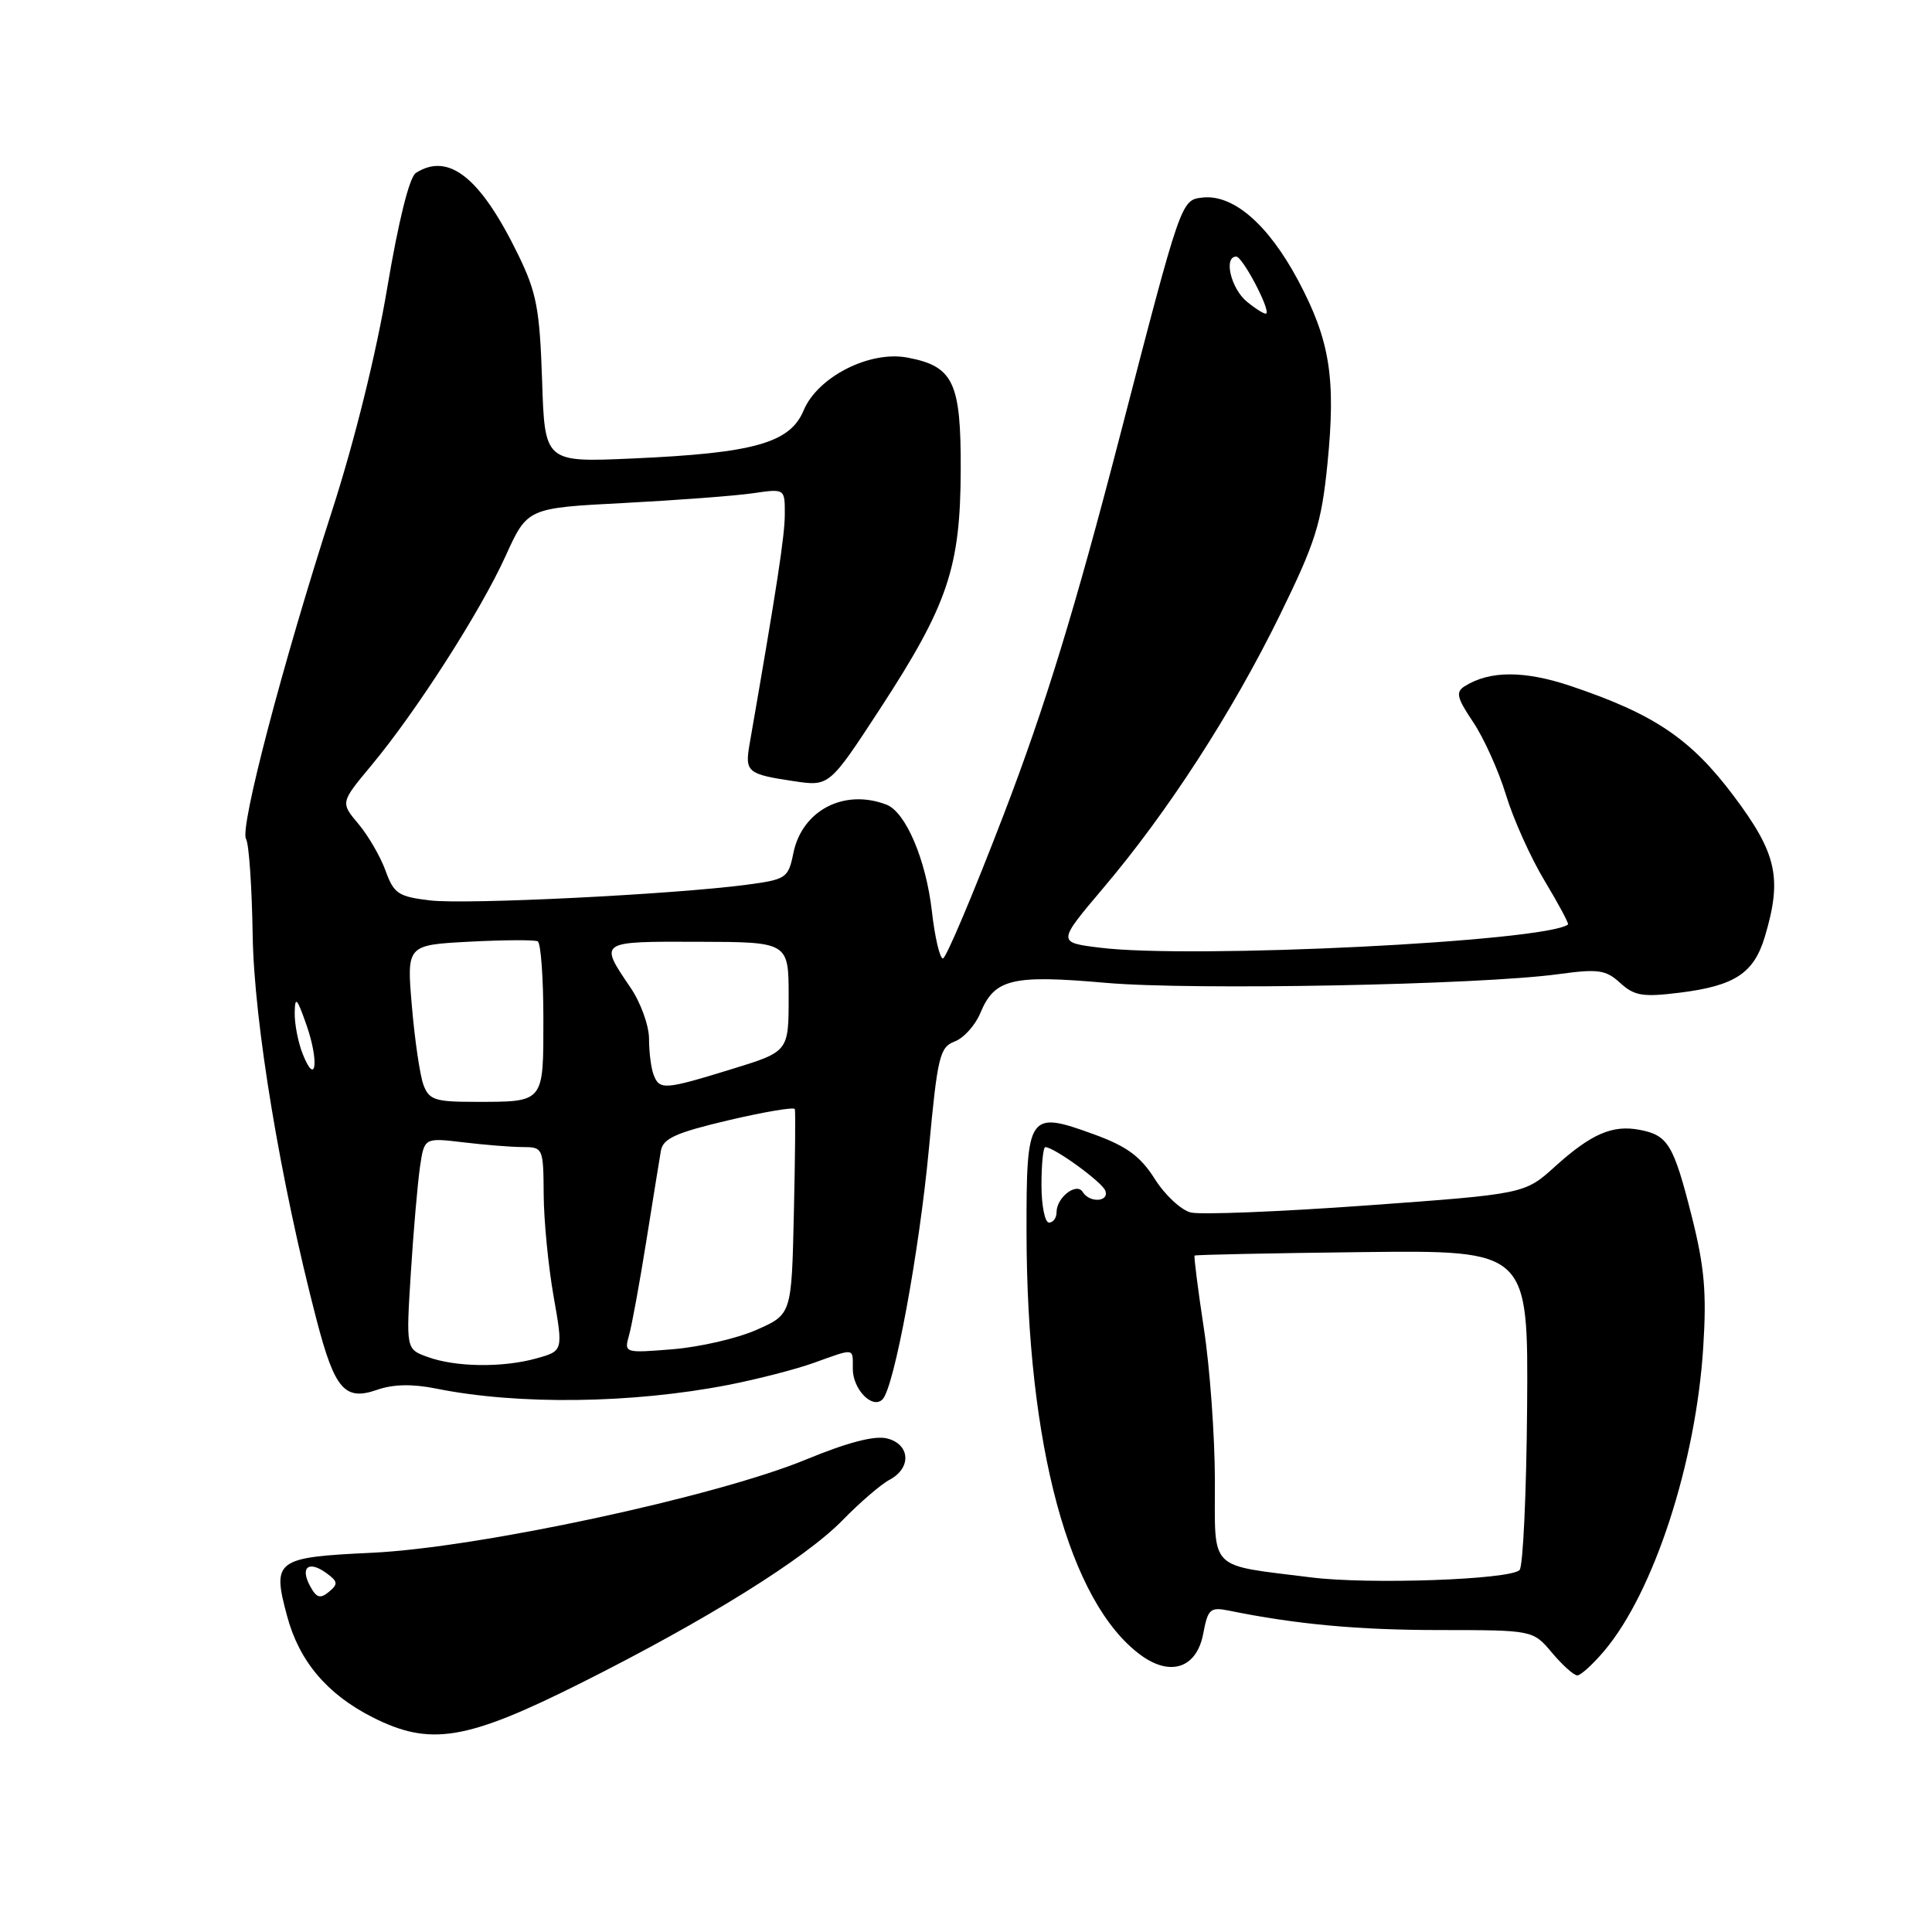 <?xml version="1.0" encoding="UTF-8" standalone="no"?>
<!DOCTYPE svg PUBLIC "-//W3C//DTD SVG 1.1//EN" "http://www.w3.org/Graphics/SVG/1.1/DTD/svg11.dtd" >
<svg xmlns="http://www.w3.org/2000/svg" xmlns:xlink="http://www.w3.org/1999/xlink" version="1.1" viewBox="0 0 256 256">
 <g >
 <path fill="currentColor"
d=" M 76.96 223.02 C 93.56 214.70 106.64 206.56 111.65 201.43 C 113.93 199.09 116.74 196.67 117.90 196.06 C 120.81 194.50 120.60 191.37 117.54 190.60 C 115.89 190.19 112.31 191.12 106.79 193.40 C 94.83 198.33 63.35 205.09 49.27 205.75 C 36.51 206.35 36.04 206.71 38.04 214.13 C 39.64 220.11 43.33 224.48 49.33 227.53 C 57.00 231.42 61.75 230.64 76.96 223.02 Z  M 212.57 218.75 C 219.13 210.99 224.72 193.86 225.69 178.49 C 226.15 171.24 225.85 167.85 224.15 161.11 C 221.75 151.64 221.02 150.43 217.27 149.71 C 213.66 149.02 210.86 150.23 206.06 154.56 C 202.03 158.21 202.03 158.21 181.07 159.73 C 169.55 160.56 159.07 160.98 157.78 160.66 C 156.50 160.34 154.35 158.34 153.01 156.21 C 151.11 153.21 149.31 151.89 144.94 150.30 C 136.26 147.14 136.00 147.52 136.02 163.30 C 136.06 191.58 141.68 212.36 151.16 219.31 C 155.12 222.21 158.59 221.01 159.44 216.44 C 160.05 213.20 160.37 212.92 162.81 213.41 C 171.74 215.23 179.94 215.99 190.81 215.99 C 203.13 216.00 203.13 216.00 205.65 219.00 C 207.04 220.65 208.55 222.00 209.00 222.00 C 209.45 222.00 211.06 220.54 212.57 218.75 Z  M 96.49 183.51 C 100.34 182.76 105.47 181.44 107.88 180.57 C 113.34 178.61 113.00 178.56 113.00 181.38 C 113.00 184.11 115.63 186.79 116.95 185.41 C 118.50 183.79 121.81 165.86 123.09 152.16 C 124.23 139.96 124.52 138.75 126.51 138.00 C 127.71 137.54 129.24 135.84 129.91 134.21 C 131.79 129.69 134.10 129.14 146.51 130.23 C 157.95 131.24 196.07 130.51 206.50 129.08 C 211.78 128.36 212.77 128.50 214.69 130.25 C 216.58 131.97 217.69 132.14 222.62 131.53 C 229.87 130.62 232.40 128.96 233.85 124.12 C 236.17 116.36 235.45 113.10 229.75 105.50 C 224.04 97.89 219.22 94.64 208.19 90.92 C 201.99 88.83 197.38 88.84 194.06 90.94 C 192.86 91.70 193.05 92.48 195.20 95.68 C 196.61 97.78 198.57 102.12 199.55 105.33 C 200.52 108.53 202.83 113.66 204.68 116.73 C 206.52 119.79 207.91 122.39 207.77 122.50 C 204.79 124.77 157.85 127.09 145.71 125.57 C 140.10 124.87 140.10 124.87 146.18 117.68 C 154.73 107.60 163.28 94.38 169.59 81.50 C 174.32 71.84 175.09 69.40 175.89 61.50 C 177.03 50.10 176.23 45.09 172.01 37.16 C 168.04 29.72 163.40 25.71 159.31 26.18 C 156.50 26.50 156.50 26.50 148.44 57.60 C 142.46 80.67 138.48 93.64 133.03 107.85 C 128.99 118.38 125.35 127.00 124.94 127.00 C 124.53 127.00 123.87 124.19 123.48 120.75 C 122.70 113.91 120.01 107.60 117.46 106.62 C 111.86 104.47 106.29 107.37 105.13 113.02 C 104.45 116.36 104.19 116.53 98.96 117.23 C 89.24 118.52 61.80 119.88 56.99 119.31 C 52.78 118.81 52.19 118.42 51.09 115.38 C 50.42 113.52 48.80 110.73 47.49 109.17 C 45.11 106.34 45.11 106.34 49.21 101.42 C 55.15 94.29 63.68 80.99 67.00 73.66 C 69.88 67.31 69.88 67.31 82.69 66.65 C 89.73 66.28 97.41 65.70 99.75 65.36 C 104.00 64.74 104.00 64.74 103.99 68.12 C 103.99 70.98 102.96 77.68 99.32 98.62 C 98.68 102.30 99.03 102.59 105.20 103.51 C 109.89 104.21 109.89 104.21 116.65 93.86 C 125.60 80.12 127.26 75.21 127.30 62.26 C 127.34 50.63 126.34 48.53 120.23 47.38 C 115.21 46.44 108.34 49.94 106.48 54.39 C 104.68 58.70 99.91 60.04 83.84 60.75 C 72.18 61.27 72.18 61.27 71.83 50.38 C 71.51 40.91 71.10 38.75 68.65 33.73 C 63.67 23.52 59.46 20.15 55.11 22.91 C 54.25 23.45 52.81 29.24 51.31 38.14 C 49.86 46.82 46.97 58.47 44.03 67.58 C 37.48 87.85 31.73 109.76 32.60 111.16 C 32.99 111.79 33.38 117.52 33.48 123.90 C 33.66 135.45 37.15 156.46 41.95 174.90 C 44.36 184.13 45.68 185.66 49.99 184.15 C 52.13 183.41 54.65 183.36 57.82 184.00 C 68.63 186.18 83.74 185.99 96.49 183.51 Z  M 41.07 210.13 C 39.74 207.64 40.93 206.74 43.27 208.46 C 44.78 209.56 44.82 209.90 43.58 210.93 C 42.42 211.89 41.93 211.73 41.07 210.13 Z  M 173.78 209.02 C 159.94 207.28 161.00 208.34 160.98 196.17 C 160.97 190.30 160.32 181.24 159.52 176.04 C 158.73 170.84 158.18 166.49 158.29 166.37 C 158.41 166.26 168.40 166.05 180.50 165.91 C 202.50 165.66 202.50 165.66 202.35 186.43 C 202.26 197.86 201.81 207.58 201.35 208.04 C 200.06 209.32 181.39 209.97 173.78 209.02 Z  M 138.00 157.00 C 138.00 154.25 138.23 152.00 138.51 152.00 C 139.66 152.00 145.99 156.59 146.45 157.75 C 147.04 159.26 144.39 159.44 143.47 157.95 C 142.65 156.62 140.00 158.66 140.00 160.62 C 140.00 161.38 139.55 162.00 139.00 162.00 C 138.45 162.00 138.00 159.75 138.00 157.00 Z  M 56.65 179.80 C 53.80 178.77 53.80 178.77 54.44 168.63 C 54.79 163.06 55.34 156.76 55.65 154.62 C 56.22 150.75 56.22 150.75 61.36 151.36 C 64.19 151.70 67.74 151.99 69.25 151.99 C 71.95 152.00 72.00 152.11 72.04 158.25 C 72.06 161.69 72.65 167.76 73.35 171.75 C 74.63 179.01 74.63 179.01 71.06 180.00 C 66.59 181.24 60.36 181.16 56.65 179.80 Z  M 83.36 176.90 C 83.73 175.58 84.75 170.00 85.63 164.50 C 86.51 159.00 87.38 153.59 87.57 152.49 C 87.85 150.85 89.54 150.09 96.53 148.44 C 101.26 147.33 105.22 146.66 105.32 146.96 C 105.42 147.25 105.36 153.50 105.19 160.83 C 104.89 174.16 104.89 174.16 100.25 176.21 C 97.71 177.34 92.71 178.49 89.16 178.78 C 82.71 179.30 82.69 179.29 83.36 176.90 Z  M 56.11 143.75 C 55.65 142.51 54.96 137.84 54.58 133.36 C 53.88 125.22 53.88 125.22 62.19 124.78 C 66.76 124.54 70.84 124.52 71.25 124.73 C 71.66 124.94 72.00 129.54 72.00 134.95 C 72.00 146.23 72.19 146.00 62.89 146.00 C 57.65 146.00 56.85 145.74 56.11 143.75 Z  M 86.61 142.42 C 86.27 141.55 86.00 139.40 86.00 137.65 C 86.00 135.90 84.89 132.83 83.53 130.84 C 79.36 124.70 79.28 124.75 92.50 124.79 C 104.50 124.82 104.50 124.82 104.50 132.08 C 104.50 139.34 104.50 139.34 97.00 141.65 C 88.04 144.41 87.39 144.46 86.61 142.42 Z  M 40.12 139.68 C 39.50 138.14 39.02 135.66 39.05 134.18 C 39.09 131.94 39.35 132.21 40.61 135.82 C 42.30 140.65 41.87 144.08 40.12 139.68 Z  M 165.25 40.00 C 163.11 38.27 162.09 34.00 163.81 34.00 C 164.64 34.00 168.33 41.00 167.79 41.54 C 167.63 41.70 166.49 41.01 165.25 40.00 Z "/>
</g>
</svg>